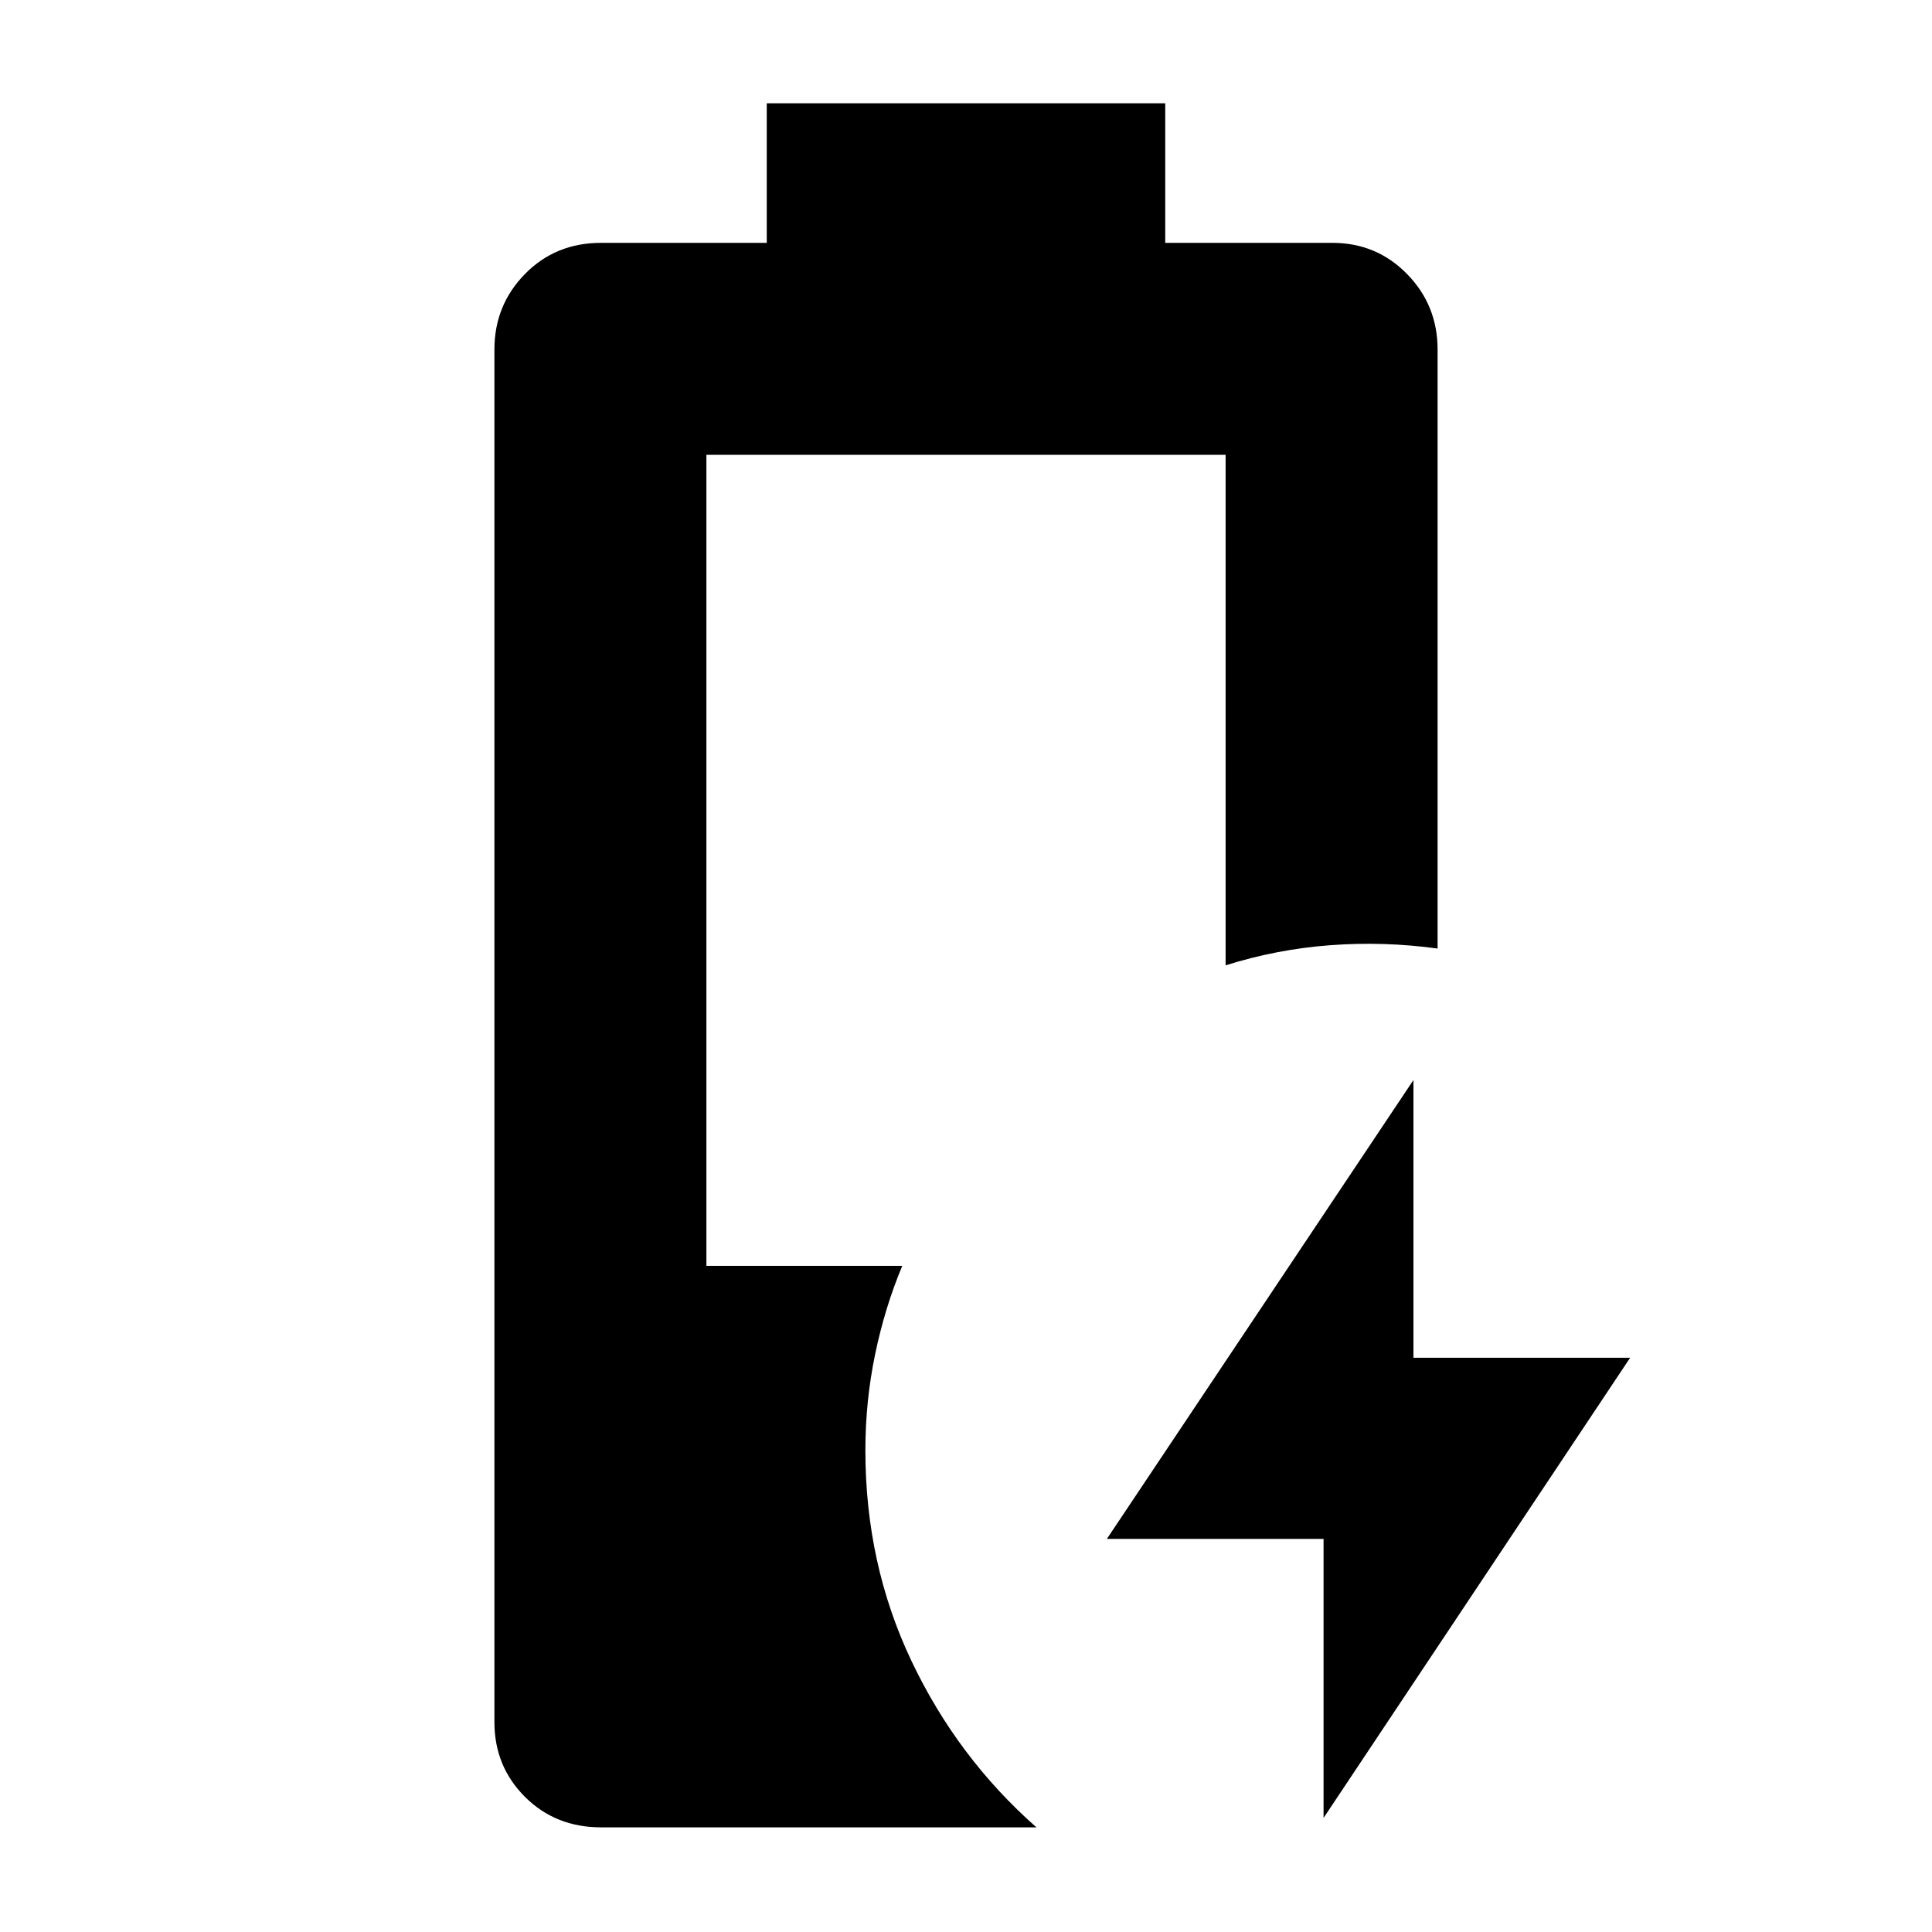 <svg xmlns="http://www.w3.org/2000/svg" height="40" viewBox="0 -960 960 960" width="40"><path d="M657.67-56.67v-138.66H550l152.33-228v138H810L657.67-56.67Zm-359 4.67Q276-52 260.83-67.17q-15.16-15.16-15.16-37.16v-682q0-22 15.16-37.5 15.17-15.5 37.84-15.5H381v-69.34h198v69.34h83q22 0 37.17 15.5 15.16 15.5 15.16 37.5v297.66q-26.66-3.66-53.33-1.66-26.67 2-52 10V-734H351v403h97.33q-8.66 20.67-13.5 44-4.83 23.33-4.83 47.67 0 56.33 22.83 104.5Q475.67-86.67 515-52H298.67Z"/></svg>